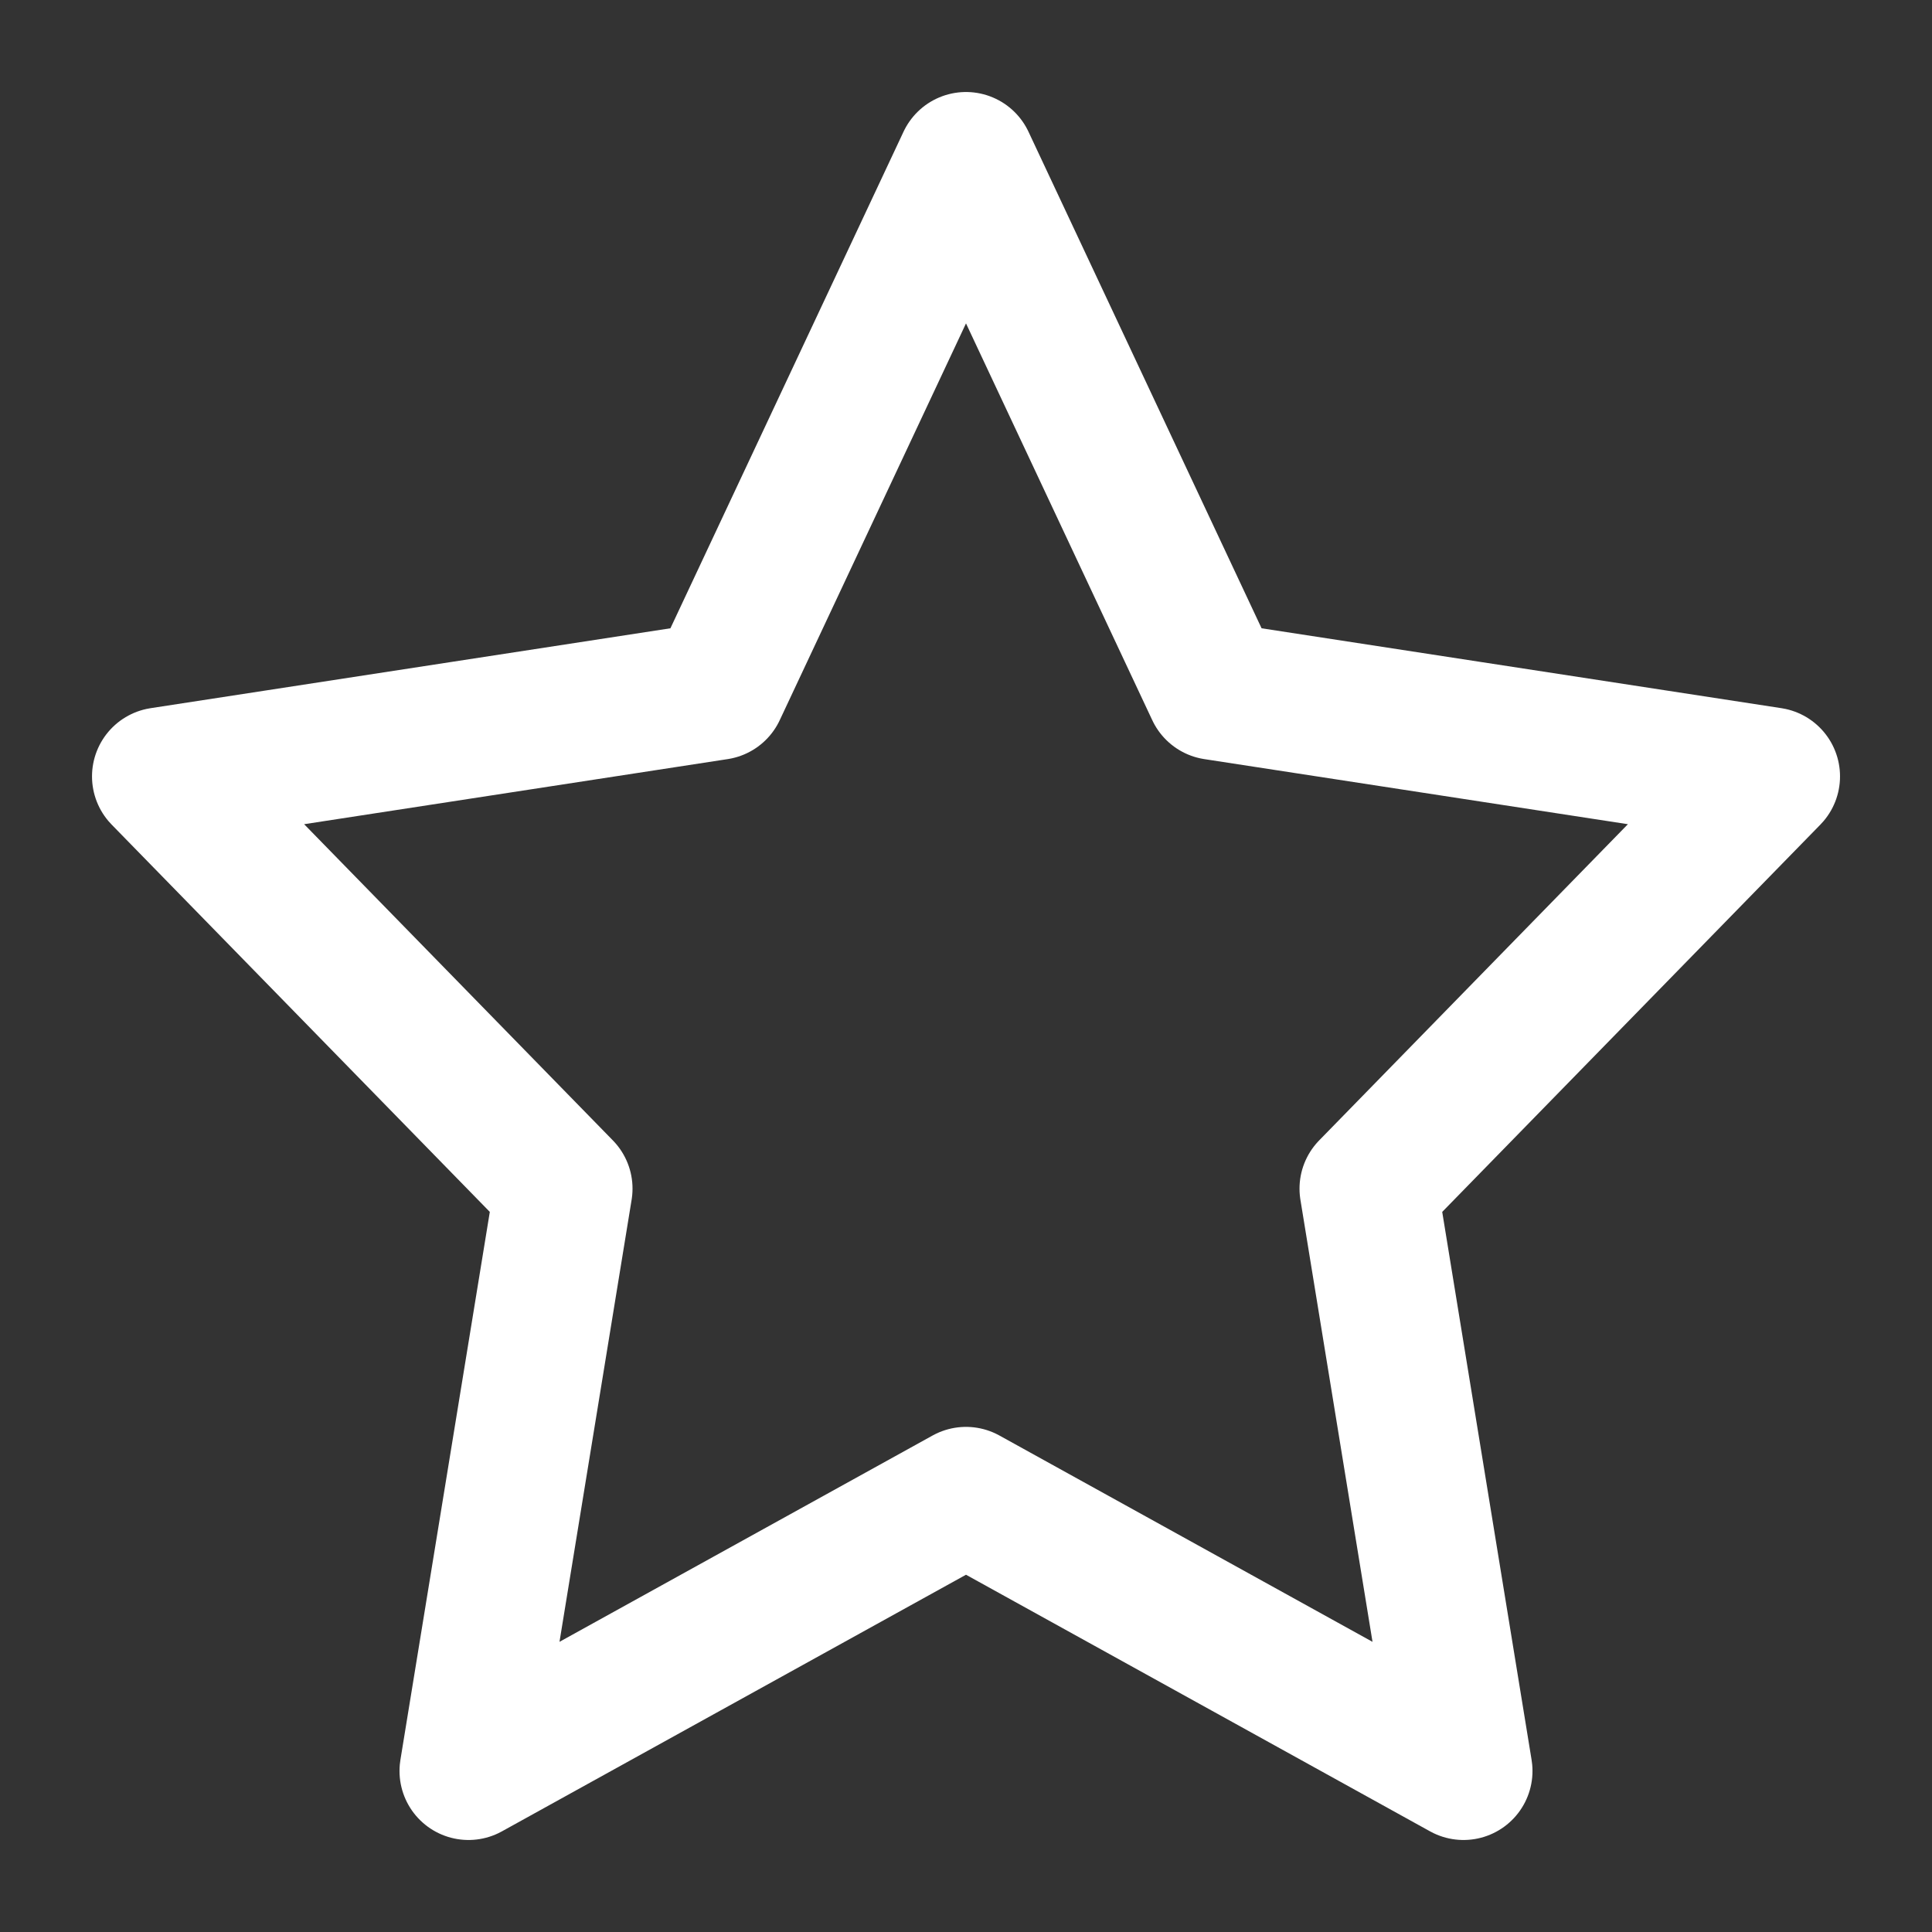 <svg width="56" height="56" viewBox="0 0 56 56" fill="none" xmlns="http://www.w3.org/2000/svg">
<rect x="0" y="0" width="56" height="56" fill="#333333" stroke="none"/>
<path d="M28 4.667L35.21 20.026L51.334 22.504L39.667 34.453L42.42 51.333L28 43.359L13.58 51.333L16.334 34.453L4.667 22.504L20.79 20.026L28 4.667Z" stroke="white" stroke-width="4" stroke-linecap="round" stroke-linejoin="round"/>
</svg>

